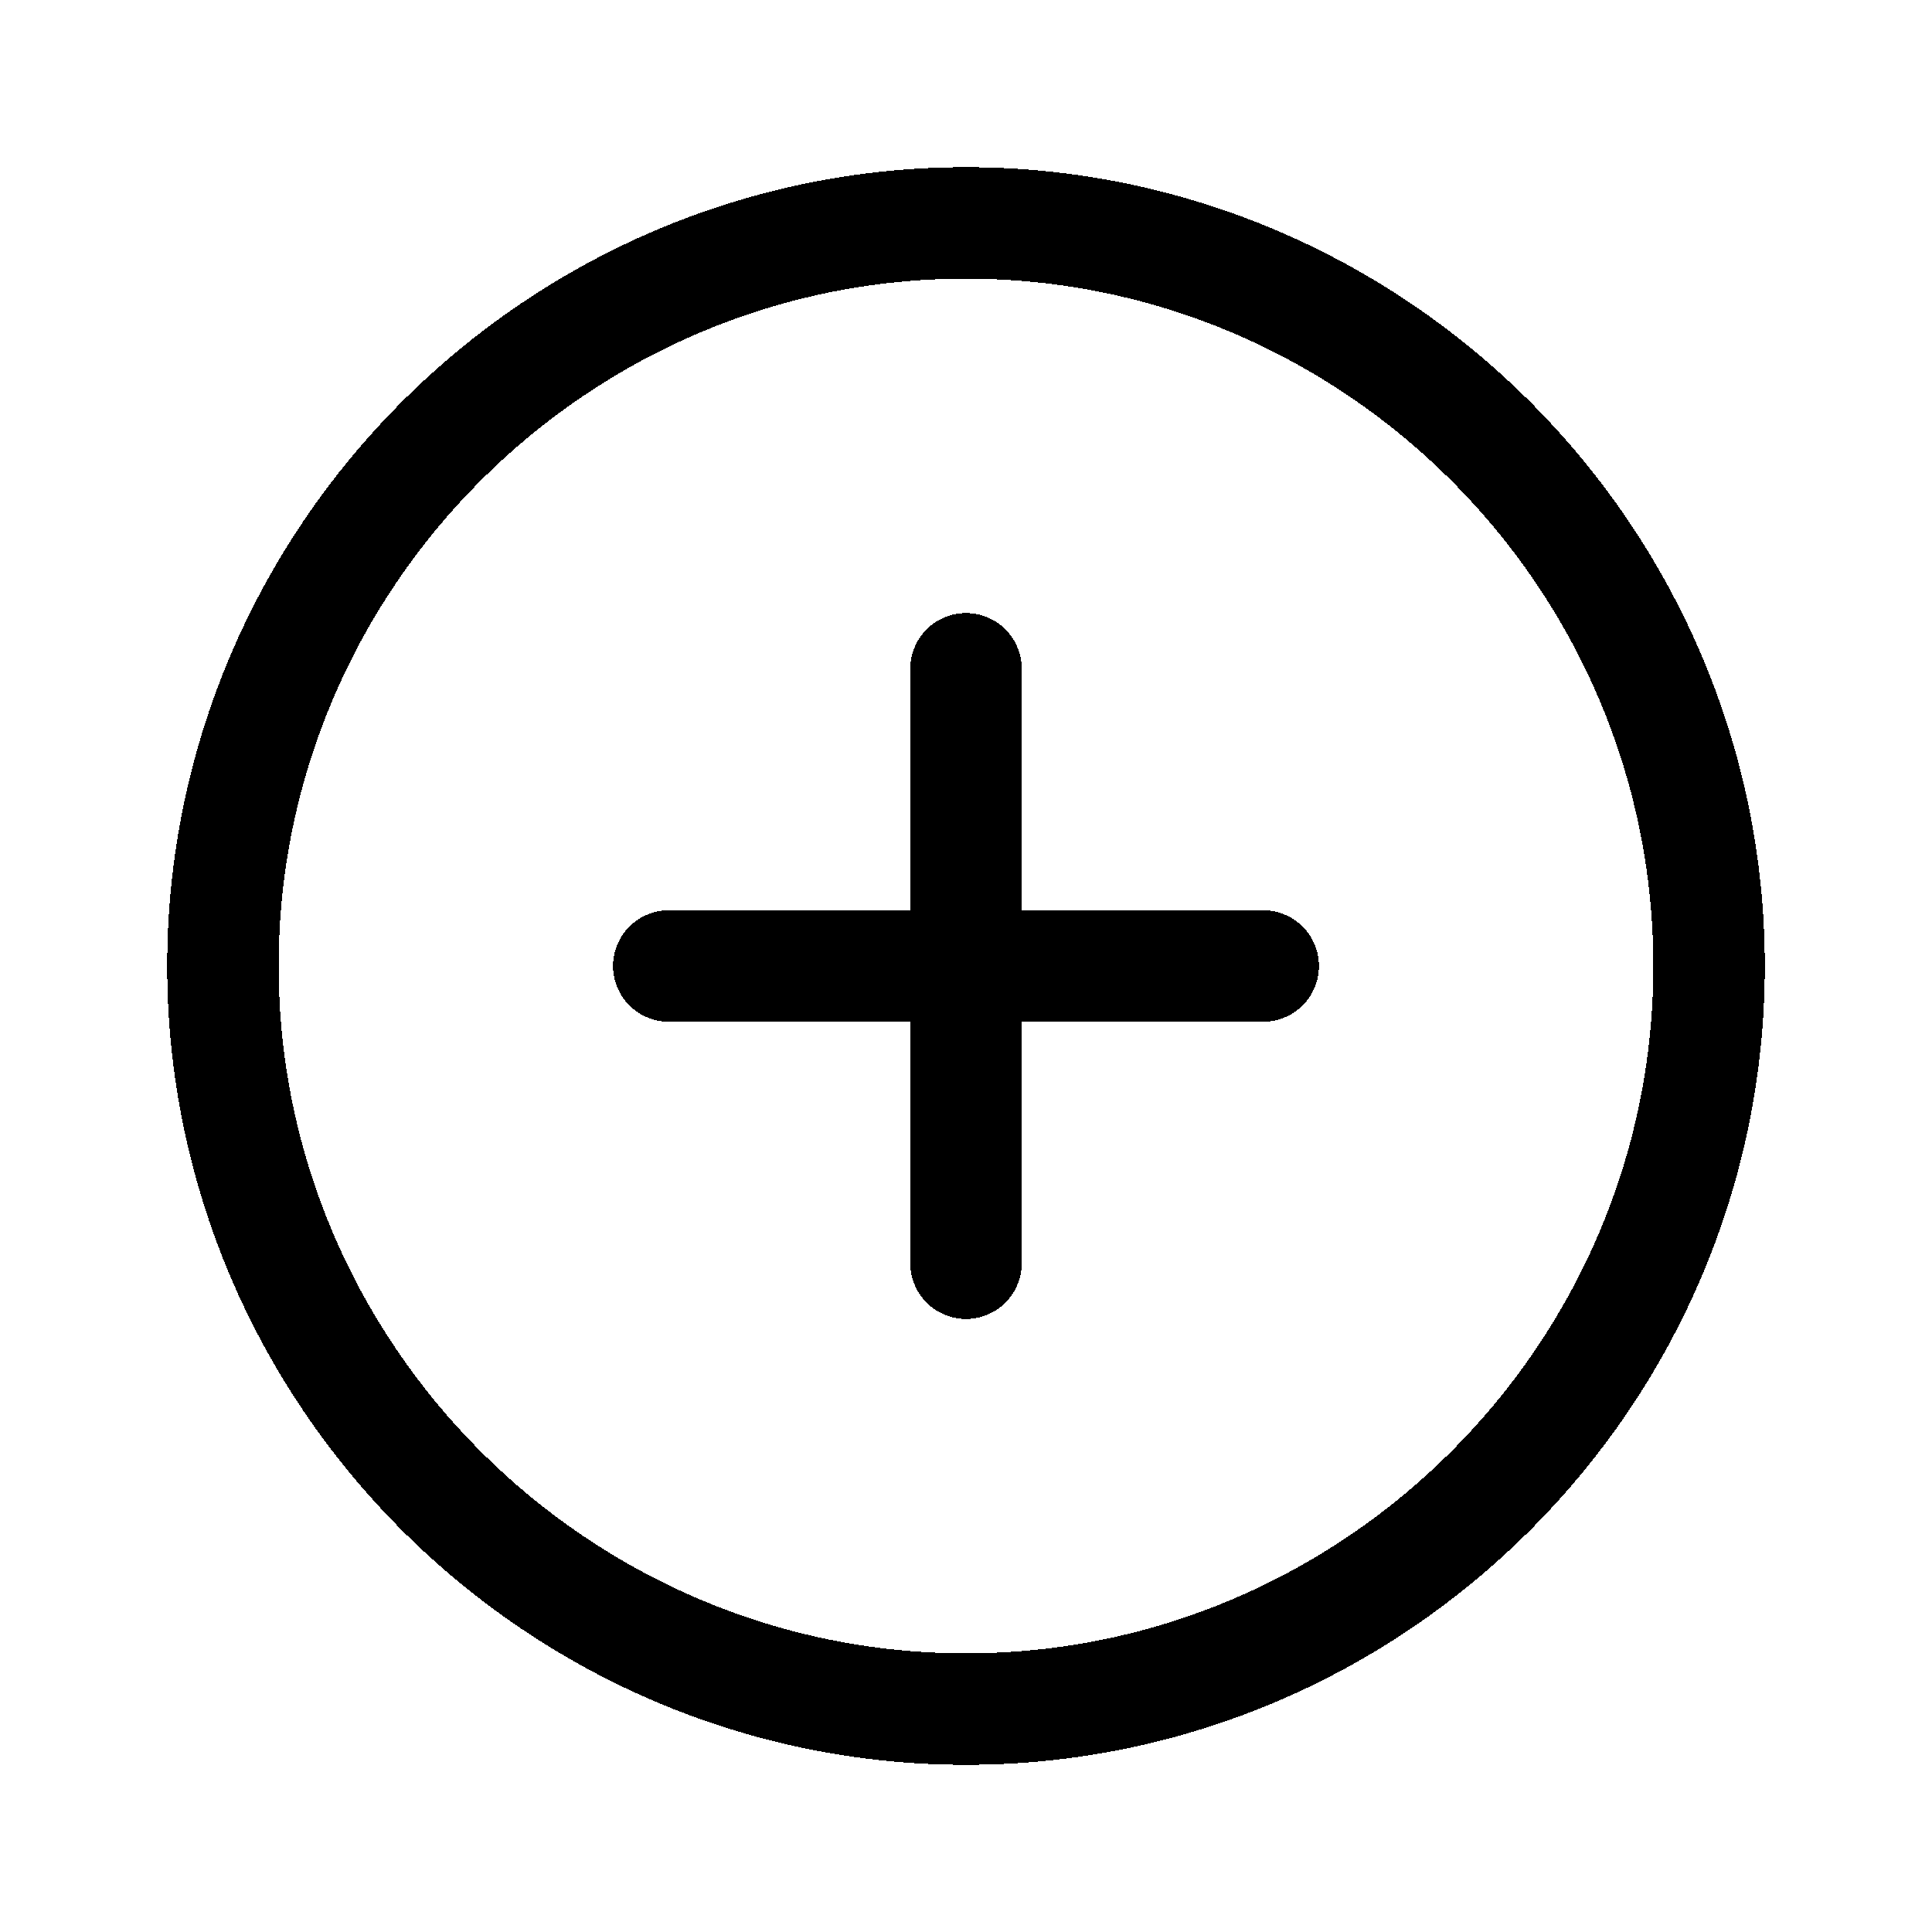 <svg width="26" height="26" viewBox="0 0 26 26" fill="none" xmlns="http://www.w3.org/2000/svg">
<g filter="url(#filter0_d_170_89)">
<path d="M9 11H17M13 15V7M13 21C18.5 21 23 16.5 23 11C23 5.5 18.5 1 13 1C7.5 1 3 5.5 3 11C3 16.5 7.5 21 13 21Z" stroke="black" stroke-width="1.5" stroke-linecap="round" stroke-linejoin="round" shape-rendering="crispEdges"/>
</g>
<defs>
<filter id="filter0_d_170_89" x="0.25" y="0.25" width="25.5" height="25.5" filterUnits="userSpaceOnUse" color-interpolation-filters="sRGB">
<feFlood flood-opacity="0" result="BackgroundImageFix"/>
<feColorMatrix in="SourceAlpha" type="matrix" values="0 0 0 0 0 0 0 0 0 0 0 0 0 0 0 0 0 0 127 0" result="hardAlpha"/>
<feOffset dy="2"/>
<feGaussianBlur stdDeviation="1"/>
<feComposite in2="hardAlpha" operator="out"/>
<feColorMatrix type="matrix" values="0 0 0 0 0 0 0 0 0 0 0 0 0 0 0 0 0 0 0.25 0"/>
<feBlend mode="normal" in2="BackgroundImageFix" result="effect1_dropShadow_170_89"/>
<feBlend mode="normal" in="SourceGraphic" in2="effect1_dropShadow_170_89" result="shape"/>
</filter>
</defs>
</svg>
